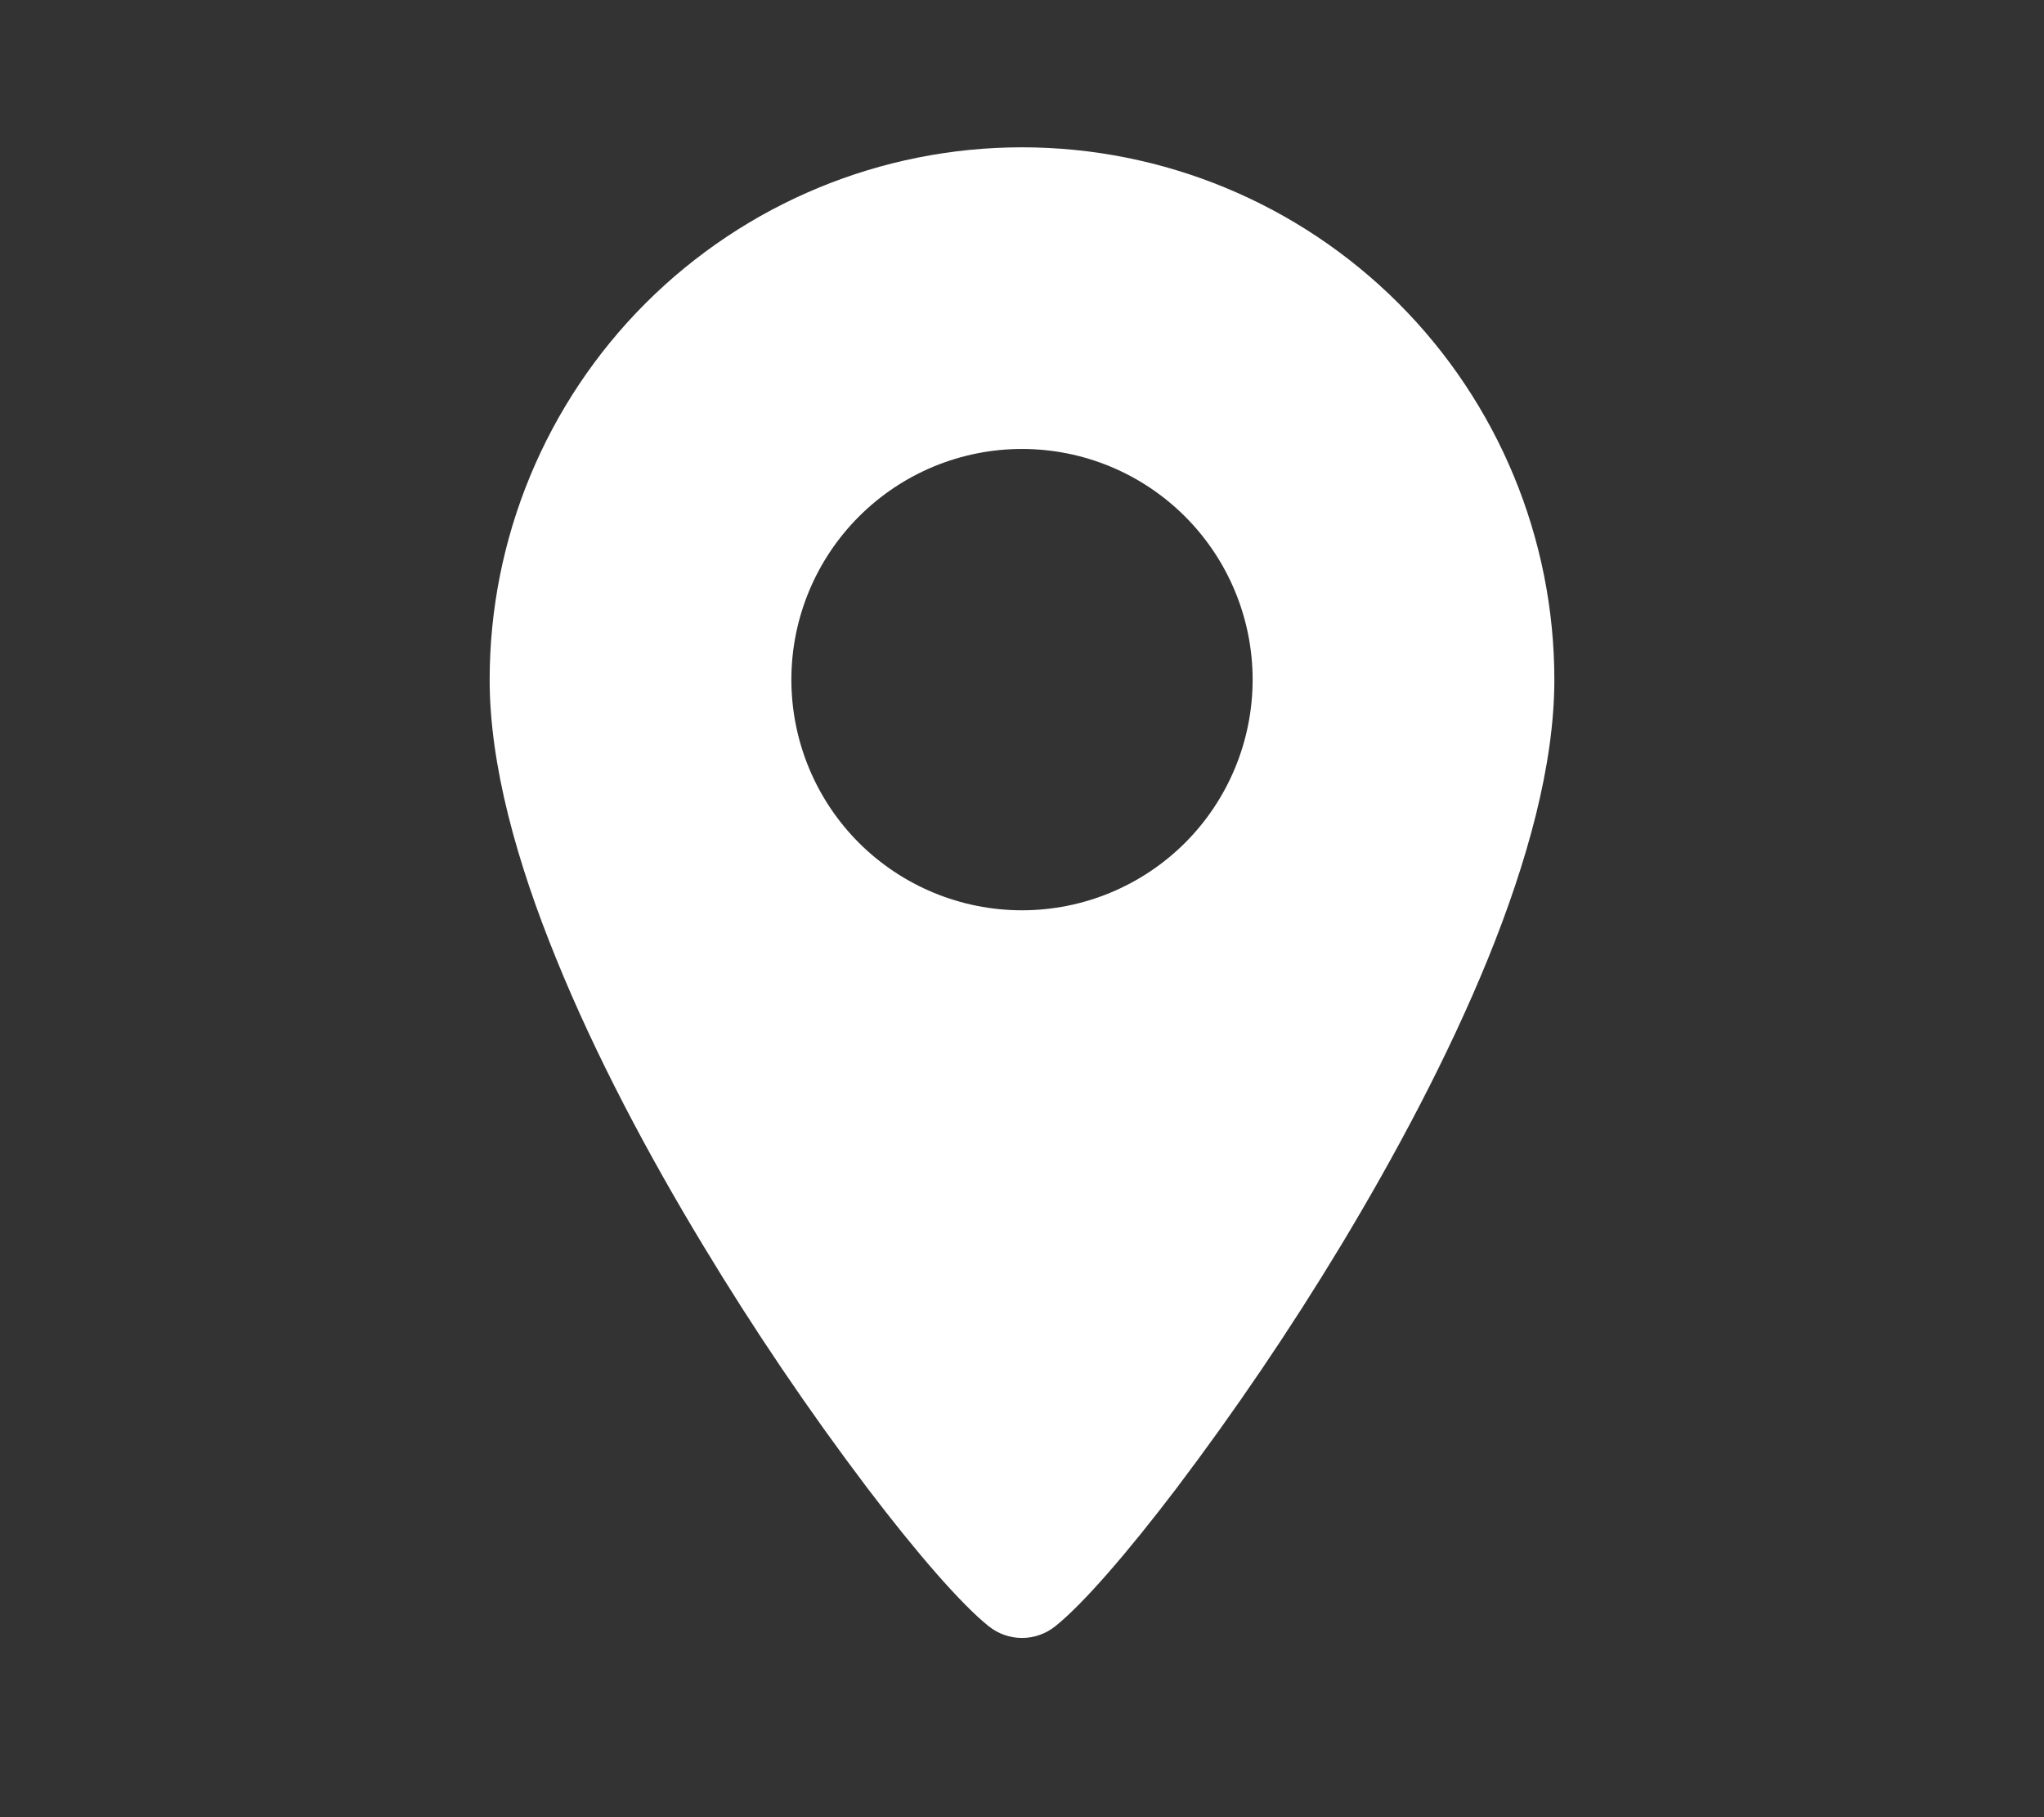 <svg width="18" height="16" viewBox="0 0 18 16" fill="none" xmlns="http://www.w3.org/2000/svg">
<rect x="0" y="0" width="18" height="16" fill="#333333" stroke="none"/>
<g clip-path="url(#clip0_1_295)">
<path fill-rule="evenodd" clip-rule="evenodd" d="M4.312 5.985C4.312 4.742 4.806 3.549 5.685 2.67C6.565 1.791 7.757 1.297 9 1.297C10.243 1.297 11.435 1.791 12.315 2.67C13.194 3.549 13.688 4.742 13.688 5.985C13.688 6.738 13.447 7.595 13.104 8.44C12.757 9.292 12.29 10.169 11.804 10.974C11.36 11.708 10.879 12.418 10.362 13.102C9.932 13.668 9.539 14.122 9.293 14.319C9.209 14.386 9.106 14.422 9 14.422C8.894 14.422 8.791 14.386 8.707 14.319C8.461 14.122 8.068 13.668 7.638 13.102C7.121 12.418 6.64 11.708 6.197 10.974C5.709 10.169 5.243 9.292 4.897 8.439C4.553 7.595 4.312 6.738 4.312 5.985ZM9 8.015C9.539 8.015 10.055 7.801 10.436 7.421C10.817 7.04 11.031 6.523 11.031 5.984C11.031 5.446 10.817 4.929 10.436 4.548C10.055 4.167 9.539 3.953 9 3.953C8.461 3.953 7.945 4.167 7.564 4.548C7.183 4.929 6.969 5.446 6.969 5.984C6.969 6.523 7.183 7.04 7.564 7.421C7.945 7.801 8.461 8.015 9 8.015Z" fill="white"/>
</g>
<defs>
<clipPath id="clip0_1_295">
<rect width="18" height="15" fill="white" transform="translate(0 0.359)"/>
</clipPath>
</defs>
</svg>
